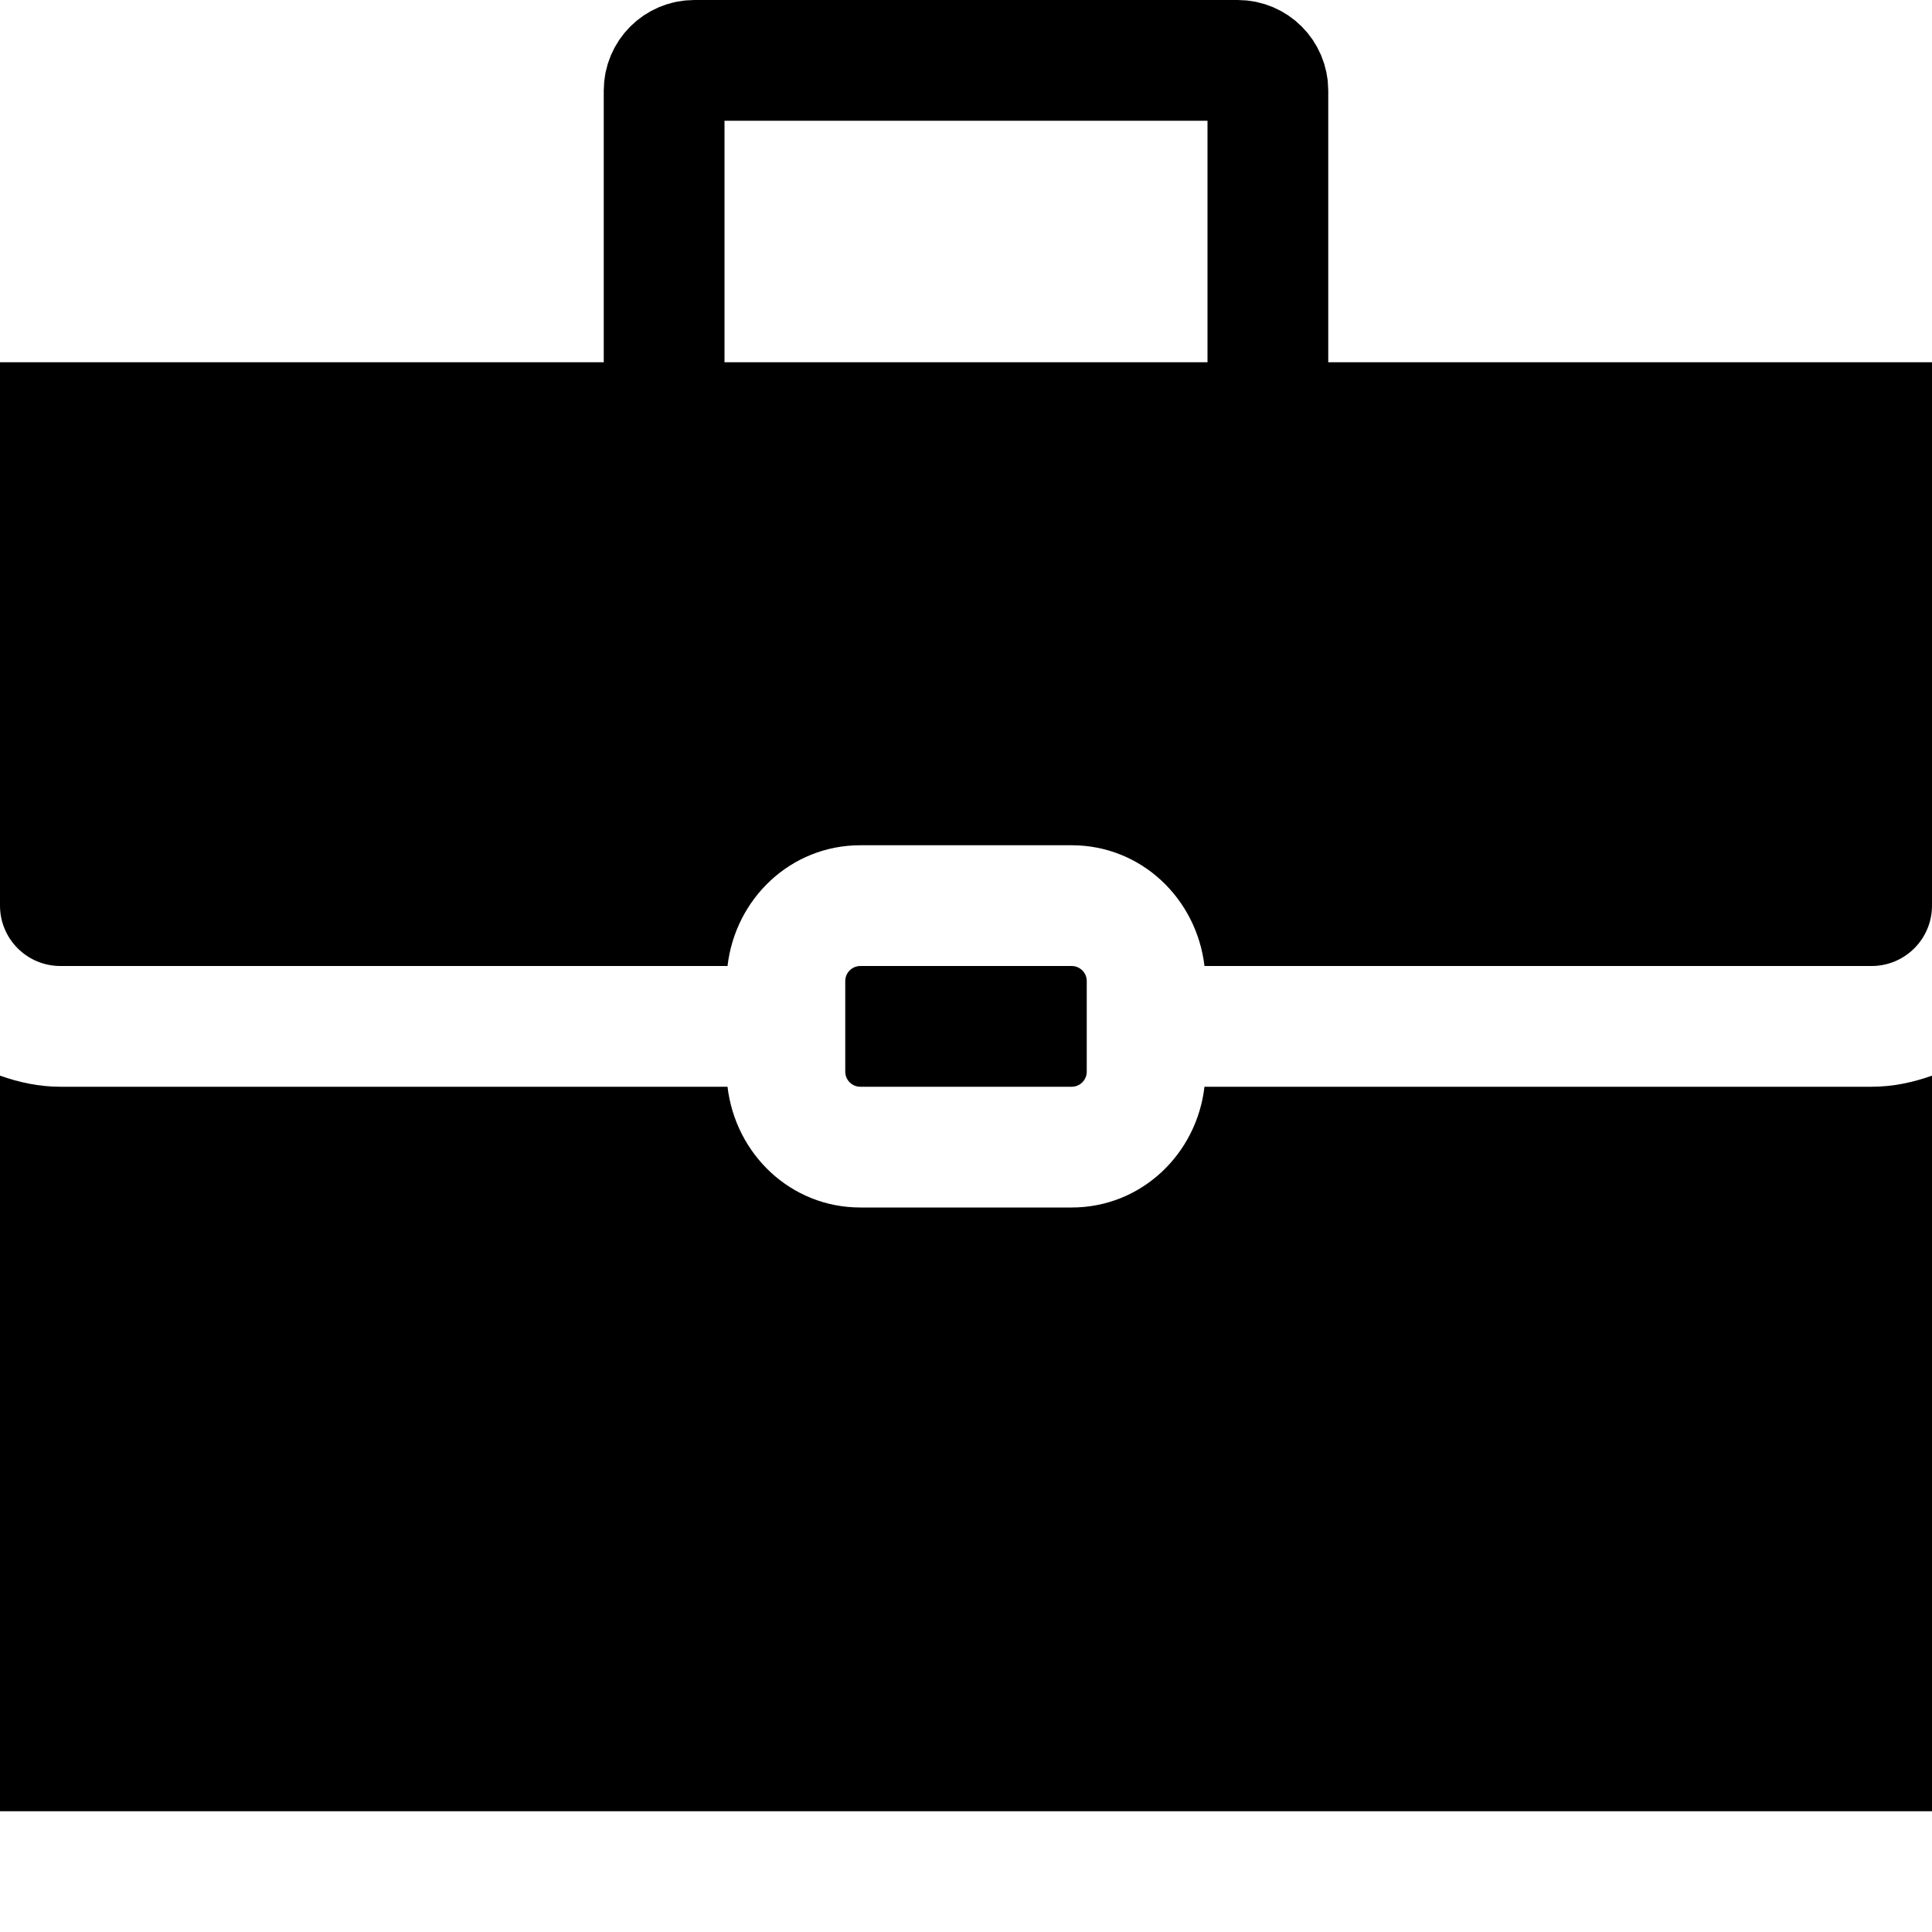 <svg data-icon="briefcase" version="1.1" xmlns="http://www.w3.org/2000/svg" width="16" height="16" class="iconic iconic-briefcase iconic-size-sm" viewBox="0 0 16 16">
  <g class="iconic-metadata">
    <title>Briefcase</title>
  </g>
  <defs>
    <clipPath id="iconic-size-sm-briefcase-clip-0">
      <path d="M.5 8h5.525c.065-.559.524-1 1.1-1h1.75c.576 0 1.034.441 1.1 1h5.525c.276 0 .5-.224.5-.5v-4.5h-16v4.5c0 .276.224.5.5.5z" />
    </clipPath>
    <clipPath id="iconic-size-sm-briefcase-clip-1">
      <path d="M15.5 9h-5.525c-.065.559-.524 1-1.1 1h-1.75c-.576 0-1.034-.441-1.1-1h-5.525c-.176 0-.343-.036-.5-.092v6.092h16v-6.092c-.157.056-.324.092-.5.092z" />
    </clipPath>
  </defs>
  <g data-width="16" data-height="15" class="iconic-container">
    <path stroke="#000" stroke-linecap="square" d="M10.5 3v-2.25c0-.138-.112-.25-.25-.25h-4.5c-.138 0-.25.112-.25.25v2.25" class="iconic-briefcase-handle iconic-property-stroke" fill="none" />
    <path d="M7.125 8c-.069 0-.125.056-.125.125v.75c0 .069.056.125.125.125h1.75c.069 0 .125-.056.125-.125v-.75c0-.069-.056-.125-.125-.125h-1.75z" class="iconic-briefcase-body iconic-briefcase-body-buckle iconic-property-fill" />
    <path clip-path="url(#iconic-size-sm-briefcase-clip-0)" class="iconic-briefcase-body iconic-briefcase-body-top iconic-property-fill" d="M0 3h16v8h-16z" />
    <path clip-path="url(#iconic-size-sm-briefcase-clip-1)" class="iconic-briefcase-body iconic-briefcase-body-bottom iconic-property-fill" d="M0 7h16v8h-16z" />
  </g>
</svg>
